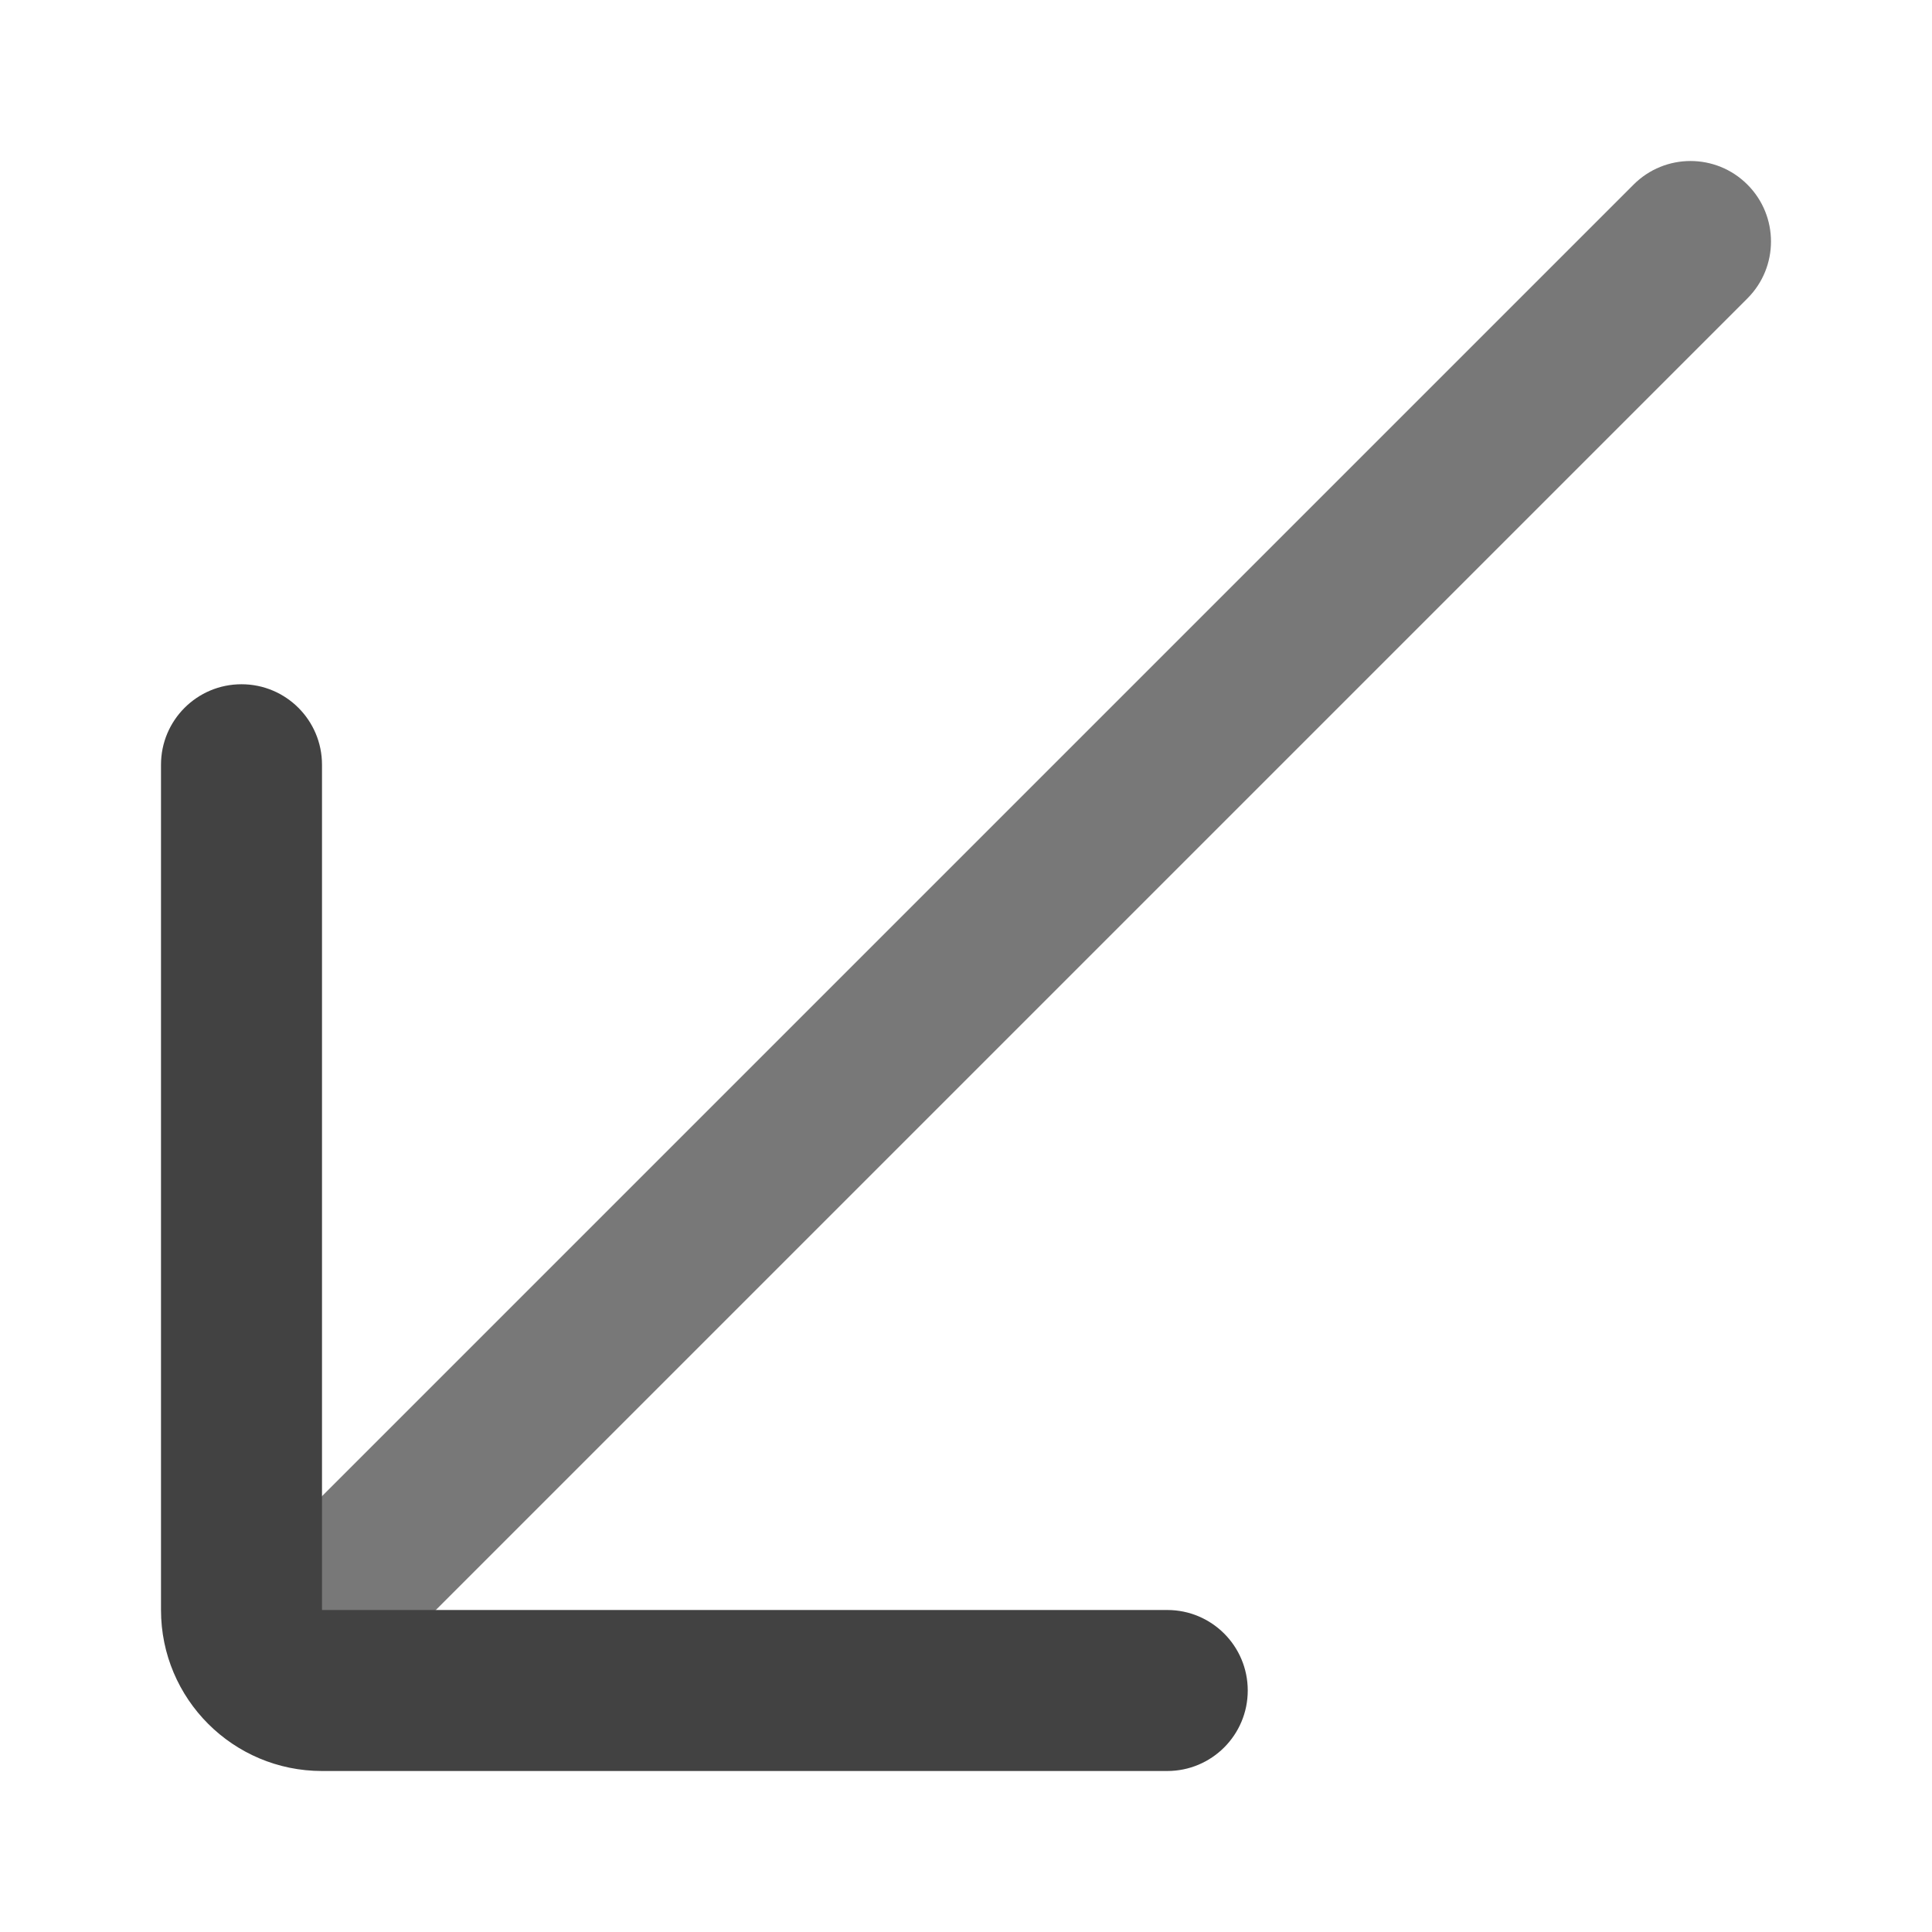 <svg xmlns="http://www.w3.org/2000/svg" xmlns:xlink="http://www.w3.org/1999/xlink" width="48" height="48" viewBox="0 0 48 48" fill="none">
<path d="M5.586 42.414C6.367 43.195 7.633 43.195 8.414 42.414L43.414 7.414C44.195 6.633 44.195 5.367 43.414 4.586C42.633 3.805 41.367 3.805 40.586 4.586L5.586 39.586C4.805 40.367 4.805 41.633 5.586 42.414Z" fill-rule="evenodd"  fill="#787878" >
</path>
<path d="M4 19L4 40C4 42.209 5.791 44 8 44L29 44C30.105 44 31 43.105 31 42C31 40.895 30.105 40 29 40L8 40L8 19C8 17.895 7.105 17 6 17C4.895 17 4 17.895 4 19Z" fill-rule="evenodd"  fill="#424242" >
</path>
</svg>

